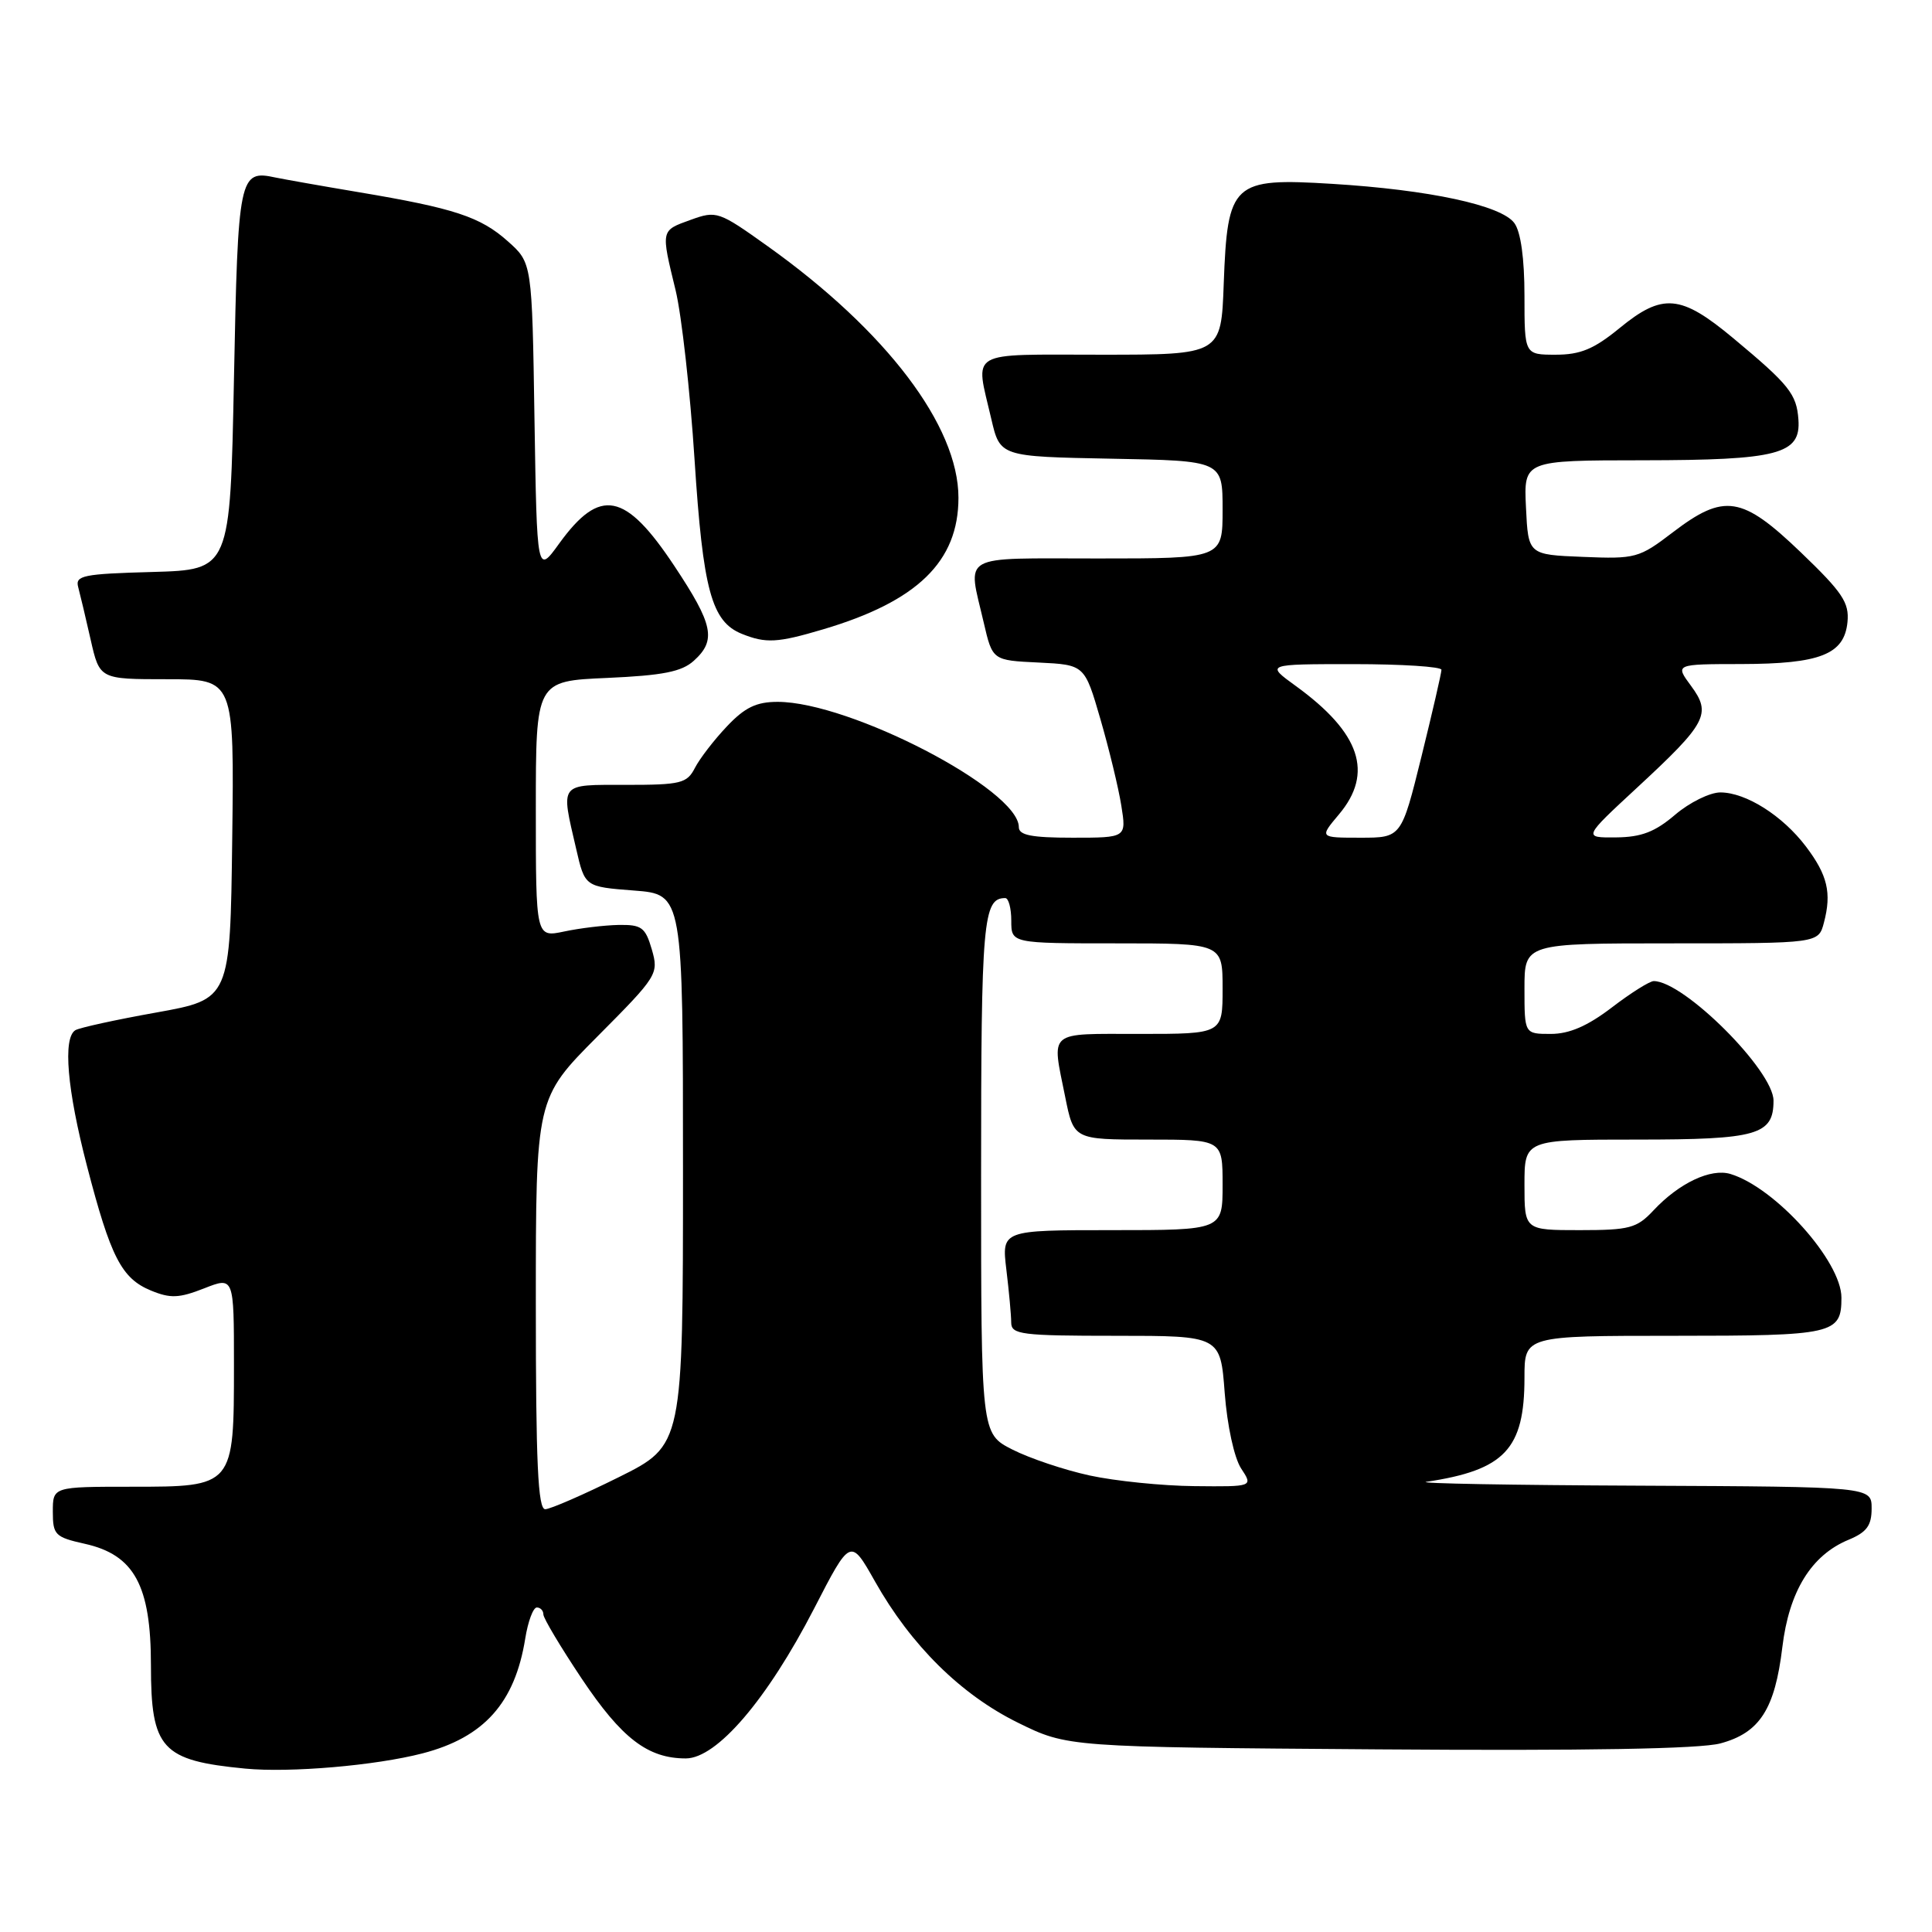 <?xml version="1.0" encoding="UTF-8" standalone="no"?>
<!DOCTYPE svg PUBLIC "-//W3C//DTD SVG 1.1//EN" "http://www.w3.org/Graphics/SVG/1.1/DTD/svg11.dtd" >
<svg xmlns="http://www.w3.org/2000/svg" xmlns:xlink="http://www.w3.org/1999/xlink" version="1.1" viewBox="0 0 256 256">
 <g >
 <path fill="currentColor"
d=" M 55.99 232.33 C 64.15 230.21 68.23 225.64 69.60 217.10 C 69.96 214.85 70.65 213.00 71.13 213.00 C 71.61 213.00 72.00 213.41 72.00 213.92 C 72.00 214.42 74.29 218.25 77.08 222.43 C 82.38 230.35 85.84 233.00 90.87 233.00 C 94.98 233.00 101.65 225.21 107.87 213.15 C 112.69 203.79 112.69 203.79 115.93 209.53 C 120.71 218.01 127.32 224.54 134.87 228.26 C 141.45 231.50 141.45 231.50 182.68 231.80 C 210.23 232.00 225.25 231.74 227.96 231.01 C 233.17 229.61 235.18 226.48 236.17 218.26 C 237.06 210.85 240.01 206.07 244.94 204.03 C 247.35 203.03 248.00 202.15 248.00 199.88 C 248.00 197.00 248.00 197.00 217.25 196.86 C 200.34 196.79 187.62 196.56 189.00 196.35 C 199.39 194.79 202.00 192.02 202.00 182.55 C 202.00 177.00 202.00 177.00 221.80 177.00 C 243.02 177.00 244.00 176.78 244.00 171.95 C 244.00 167.12 235.25 157.37 229.30 155.56 C 226.69 154.77 222.48 156.76 219.08 160.40 C 216.89 162.74 215.92 163.00 209.33 163.00 C 202.00 163.00 202.00 163.00 202.00 157.00 C 202.00 151.00 202.00 151.00 216.93 151.00 C 232.86 151.00 235.00 150.39 235.00 145.84 C 235.00 141.86 223.12 130.00 219.13 130.00 C 218.59 130.00 216.09 131.57 213.57 133.50 C 210.35 135.96 207.94 137.00 205.49 137.00 C 202.00 137.00 202.00 137.00 202.00 131.00 C 202.00 125.00 202.00 125.00 221.48 125.00 C 240.96 125.00 240.96 125.00 241.68 122.25 C 242.72 118.31 242.16 115.95 239.29 112.16 C 236.19 108.07 231.35 105.01 227.96 105.00 C 226.57 105.00 223.87 106.33 221.96 107.96 C 219.30 110.23 217.49 110.93 214.13 110.96 C 209.76 111.00 209.76 111.00 216.91 104.38 C 226.17 95.81 226.81 94.59 224.07 90.88 C 221.94 88.00 221.94 88.00 230.72 87.99 C 241.19 87.97 244.38 86.71 244.80 82.43 C 245.05 79.85 244.15 78.50 238.63 73.20 C 230.81 65.70 228.48 65.33 221.65 70.54 C 217.19 73.95 216.72 74.08 209.75 73.79 C 202.50 73.50 202.50 73.50 202.20 67.25 C 201.90 61.00 201.90 61.00 217.70 60.99 C 235.64 60.97 238.63 60.19 238.30 55.60 C 238.06 52.21 237.08 50.99 229.70 44.84 C 222.70 39.00 220.31 38.79 214.57 43.50 C 211.21 46.25 209.41 47.00 206.15 47.00 C 202.00 47.00 202.00 47.00 202.00 39.19 C 202.00 34.26 201.51 30.71 200.66 29.56 C 198.94 27.20 189.38 25.15 176.50 24.36 C 163.31 23.55 162.65 24.17 162.15 37.60 C 161.81 47.00 161.81 47.00 145.90 47.00 C 127.97 47.00 129.21 46.27 131.35 55.50 C 132.51 60.50 132.51 60.50 147.26 60.78 C 162.00 61.05 162.00 61.05 162.00 67.53 C 162.00 74.00 162.00 74.00 145.50 74.00 C 126.89 74.00 128.21 73.26 130.35 82.50 C 131.51 87.50 131.51 87.50 137.61 87.79 C 143.72 88.09 143.72 88.09 145.81 95.29 C 146.96 99.26 148.21 104.41 148.58 106.75 C 149.26 111.00 149.26 111.00 142.13 111.00 C 136.69 111.00 135.00 110.67 135.00 109.60 C 135.00 104.62 112.63 93.00 103.04 93.00 C 100.22 93.00 98.69 93.74 96.32 96.25 C 94.62 98.04 92.72 100.51 92.08 101.75 C 91.03 103.80 90.22 104.00 82.96 104.00 C 73.99 104.00 74.29 103.61 76.35 112.50 C 77.50 117.50 77.50 117.50 84.00 118.00 C 90.50 118.50 90.50 118.50 90.50 155.00 C 90.50 191.50 90.50 191.50 82.00 195.73 C 77.33 198.05 72.94 199.96 72.25 199.98 C 71.28 199.99 71.00 193.90 71.00 172.77 C 71.00 145.54 71.00 145.54 79.16 137.34 C 87.13 129.33 87.30 129.05 86.37 125.81 C 85.51 122.87 85.02 122.51 81.95 122.56 C 80.05 122.60 76.81 122.99 74.75 123.43 C 71.00 124.22 71.00 124.22 71.00 107.23 C 71.00 90.24 71.00 90.24 80.44 89.83 C 87.85 89.50 90.33 89.01 91.94 87.55 C 94.95 84.83 94.52 82.77 89.34 74.97 C 82.85 65.20 79.51 64.55 74.11 72.00 C 71.15 76.10 71.15 76.10 70.82 55.46 C 70.50 34.83 70.50 34.83 67.30 31.98 C 63.66 28.73 60.21 27.59 47.50 25.46 C 42.55 24.63 37.60 23.75 36.49 23.52 C 31.69 22.48 31.53 23.27 31.00 50.21 C 30.50 75.50 30.50 75.50 20.19 75.79 C 11.02 76.04 9.94 76.26 10.36 77.79 C 10.61 78.73 11.36 81.86 12.01 84.75 C 13.20 90.00 13.20 90.00 22.12 90.00 C 31.04 90.00 31.04 90.00 30.77 111.20 C 30.50 132.40 30.50 132.40 20.73 134.16 C 15.35 135.12 10.51 136.18 9.98 136.51 C 8.31 137.55 8.89 144.37 11.52 154.48 C 14.66 166.58 16.10 169.39 19.99 171.00 C 22.58 172.07 23.72 172.02 27.04 170.72 C 31.00 169.16 31.00 169.16 31.00 180.86 C 31.00 197.00 31.00 197.00 17.44 197.00 C 7.00 197.00 7.00 197.00 7.00 200.31 C 7.00 203.38 7.30 203.68 11.23 204.56 C 17.79 206.02 20.00 210.07 20.00 220.65 C 20.00 231.75 21.40 233.28 32.50 234.35 C 38.43 234.92 49.75 233.95 55.99 232.33 Z  M 109.07 83.39 C 121.56 79.69 127.00 74.40 127.00 65.96 C 127.00 56.44 117.45 43.85 101.73 32.63 C 95.23 27.99 94.95 27.89 91.52 29.13 C 87.53 30.57 87.56 30.40 89.53 38.50 C 90.32 41.80 91.45 51.87 92.03 60.88 C 93.15 78.19 94.28 82.37 98.30 83.99 C 101.49 85.27 103.01 85.19 109.07 83.39 Z  M 144.39 195.51 C 141.03 194.78 136.42 193.23 134.14 192.07 C 130.00 189.96 130.00 189.96 130.00 155.68 C 130.00 121.92 130.26 119.00 133.20 119.00 C 133.64 119.00 134.00 120.35 134.00 122.00 C 134.00 125.00 134.00 125.00 148.00 125.00 C 162.00 125.00 162.00 125.00 162.00 131.00 C 162.00 137.00 162.00 137.00 151.00 137.00 C 138.67 137.00 139.35 136.43 141.14 145.33 C 142.28 151.00 142.28 151.00 152.14 151.00 C 162.00 151.00 162.00 151.00 162.00 157.00 C 162.00 163.00 162.00 163.00 147.36 163.00 C 132.72 163.00 132.72 163.00 133.35 168.25 C 133.70 171.14 133.99 174.29 133.99 175.25 C 134.00 176.83 135.33 177.00 147.86 177.00 C 161.71 177.00 161.71 177.00 162.28 184.57 C 162.61 188.90 163.54 193.17 164.45 194.57 C 166.05 197.00 166.05 197.00 158.27 196.92 C 154.00 196.88 147.75 196.24 144.39 195.51 Z  M 177.41 107.92 C 182.05 102.42 180.26 97.10 171.69 90.89 C 167.70 88.00 167.70 88.00 179.35 88.00 C 185.76 88.00 191.00 88.34 191.00 88.75 C 191.00 89.16 189.81 94.34 188.35 100.25 C 185.69 111.00 185.69 111.00 180.26 111.00 C 174.82 111.00 174.82 111.00 177.41 107.92 Z "/>
</g>
</svg>